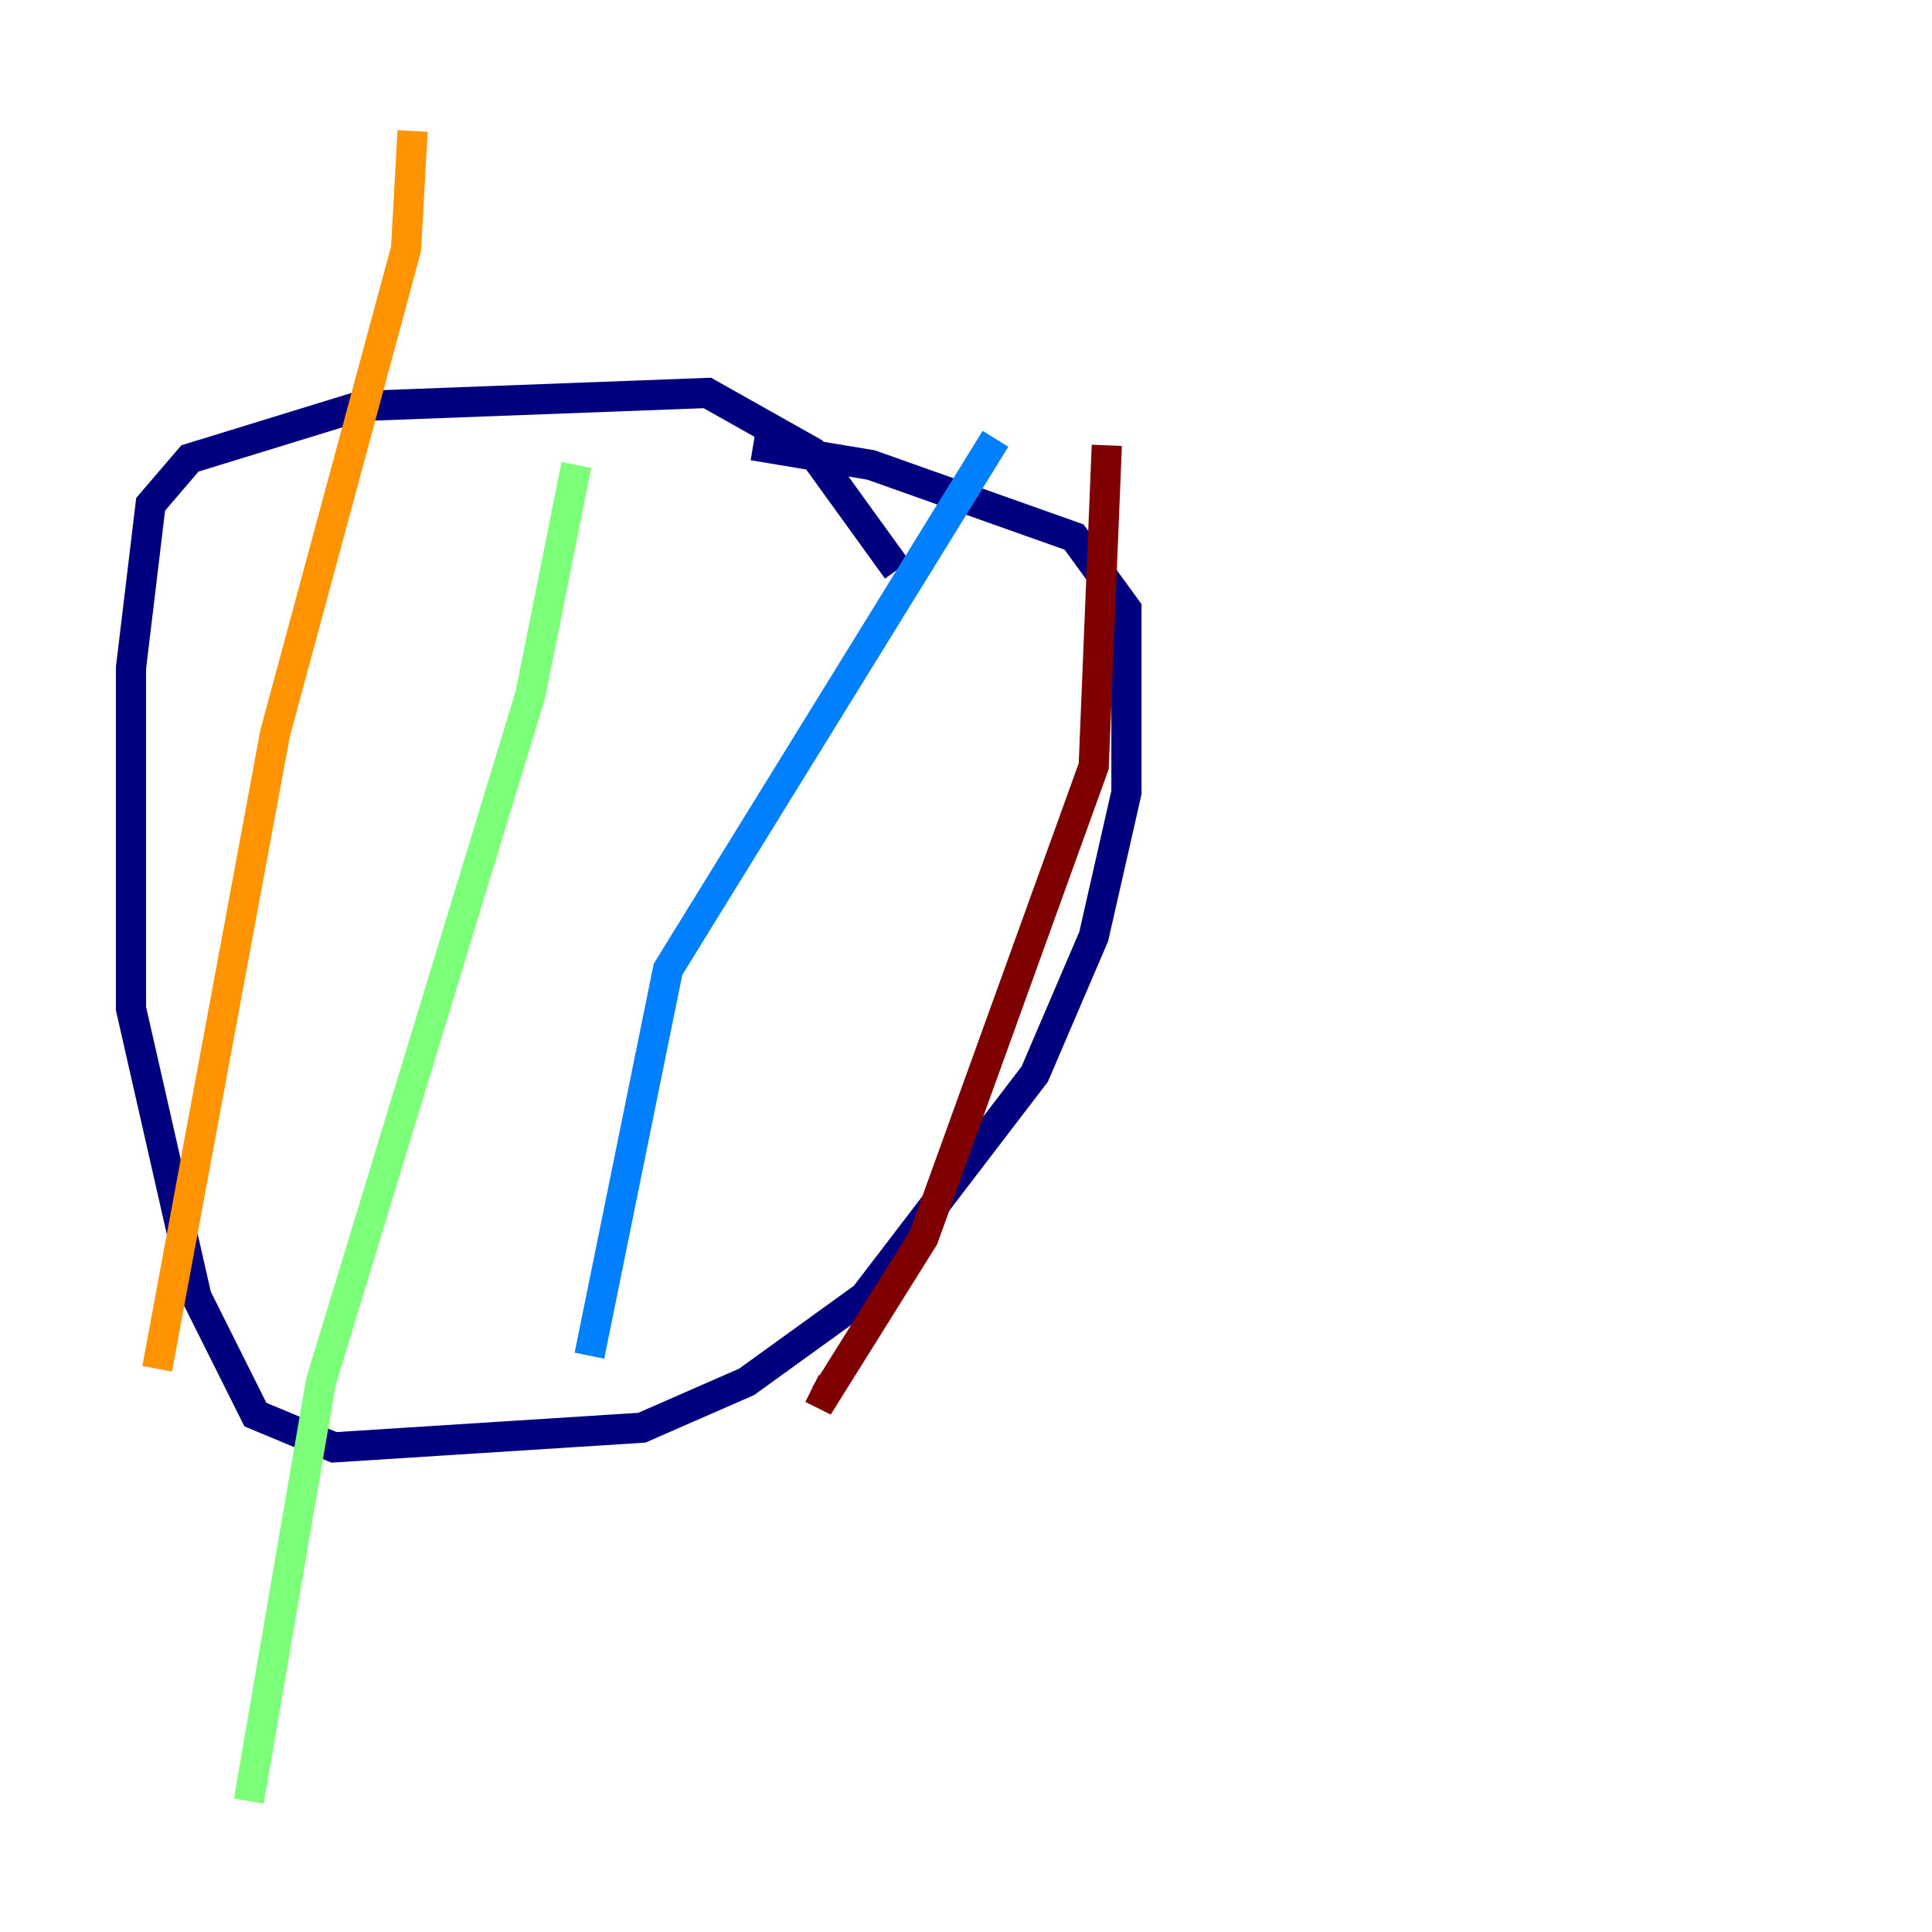 <?xml version="1.0" encoding="utf-8" ?>
<svg baseProfile="tiny" height="128" version="1.2" viewBox="0,0,128,128" width="128" xmlns="http://www.w3.org/2000/svg" xmlns:ev="http://www.w3.org/2001/xml-events" xmlns:xlink="http://www.w3.org/1999/xlink"><defs /><polyline fill="none" points="59.444,37.749 53.803,29.939 46.861,26.034 23.864,26.902 12.583,30.373 9.98,33.41 8.678,44.258 8.678,66.82 13.017,85.912 16.922,93.722 22.129,95.891 42.522,94.59 49.464,91.552 57.275,85.912 68.556,71.159 72.461,62.047 74.63,52.502 74.63,40.352 71.159,35.58 57.709,30.807 49.898,29.505" stroke="#00007f" stroke-width="2" /><polyline fill="none" points="65.953,29.071 44.258,64.217 39.051,89.817" stroke="#0080ff" stroke-width="2" /><polyline fill="none" points="38.183,30.807 35.146,45.993 21.261,91.552 16.488,119.322" stroke="#7cff79" stroke-width="2" /><polyline fill="none" points="27.336,8.678 26.902,16.488 18.224,48.597 10.414,90.685" stroke="#ff9400" stroke-width="2" /><polyline fill="none" points="73.329,29.505 72.461,50.766 61.18,82.007 54.671,92.42 53.803,91.986" stroke="#7f0000" stroke-width="2" /></svg>